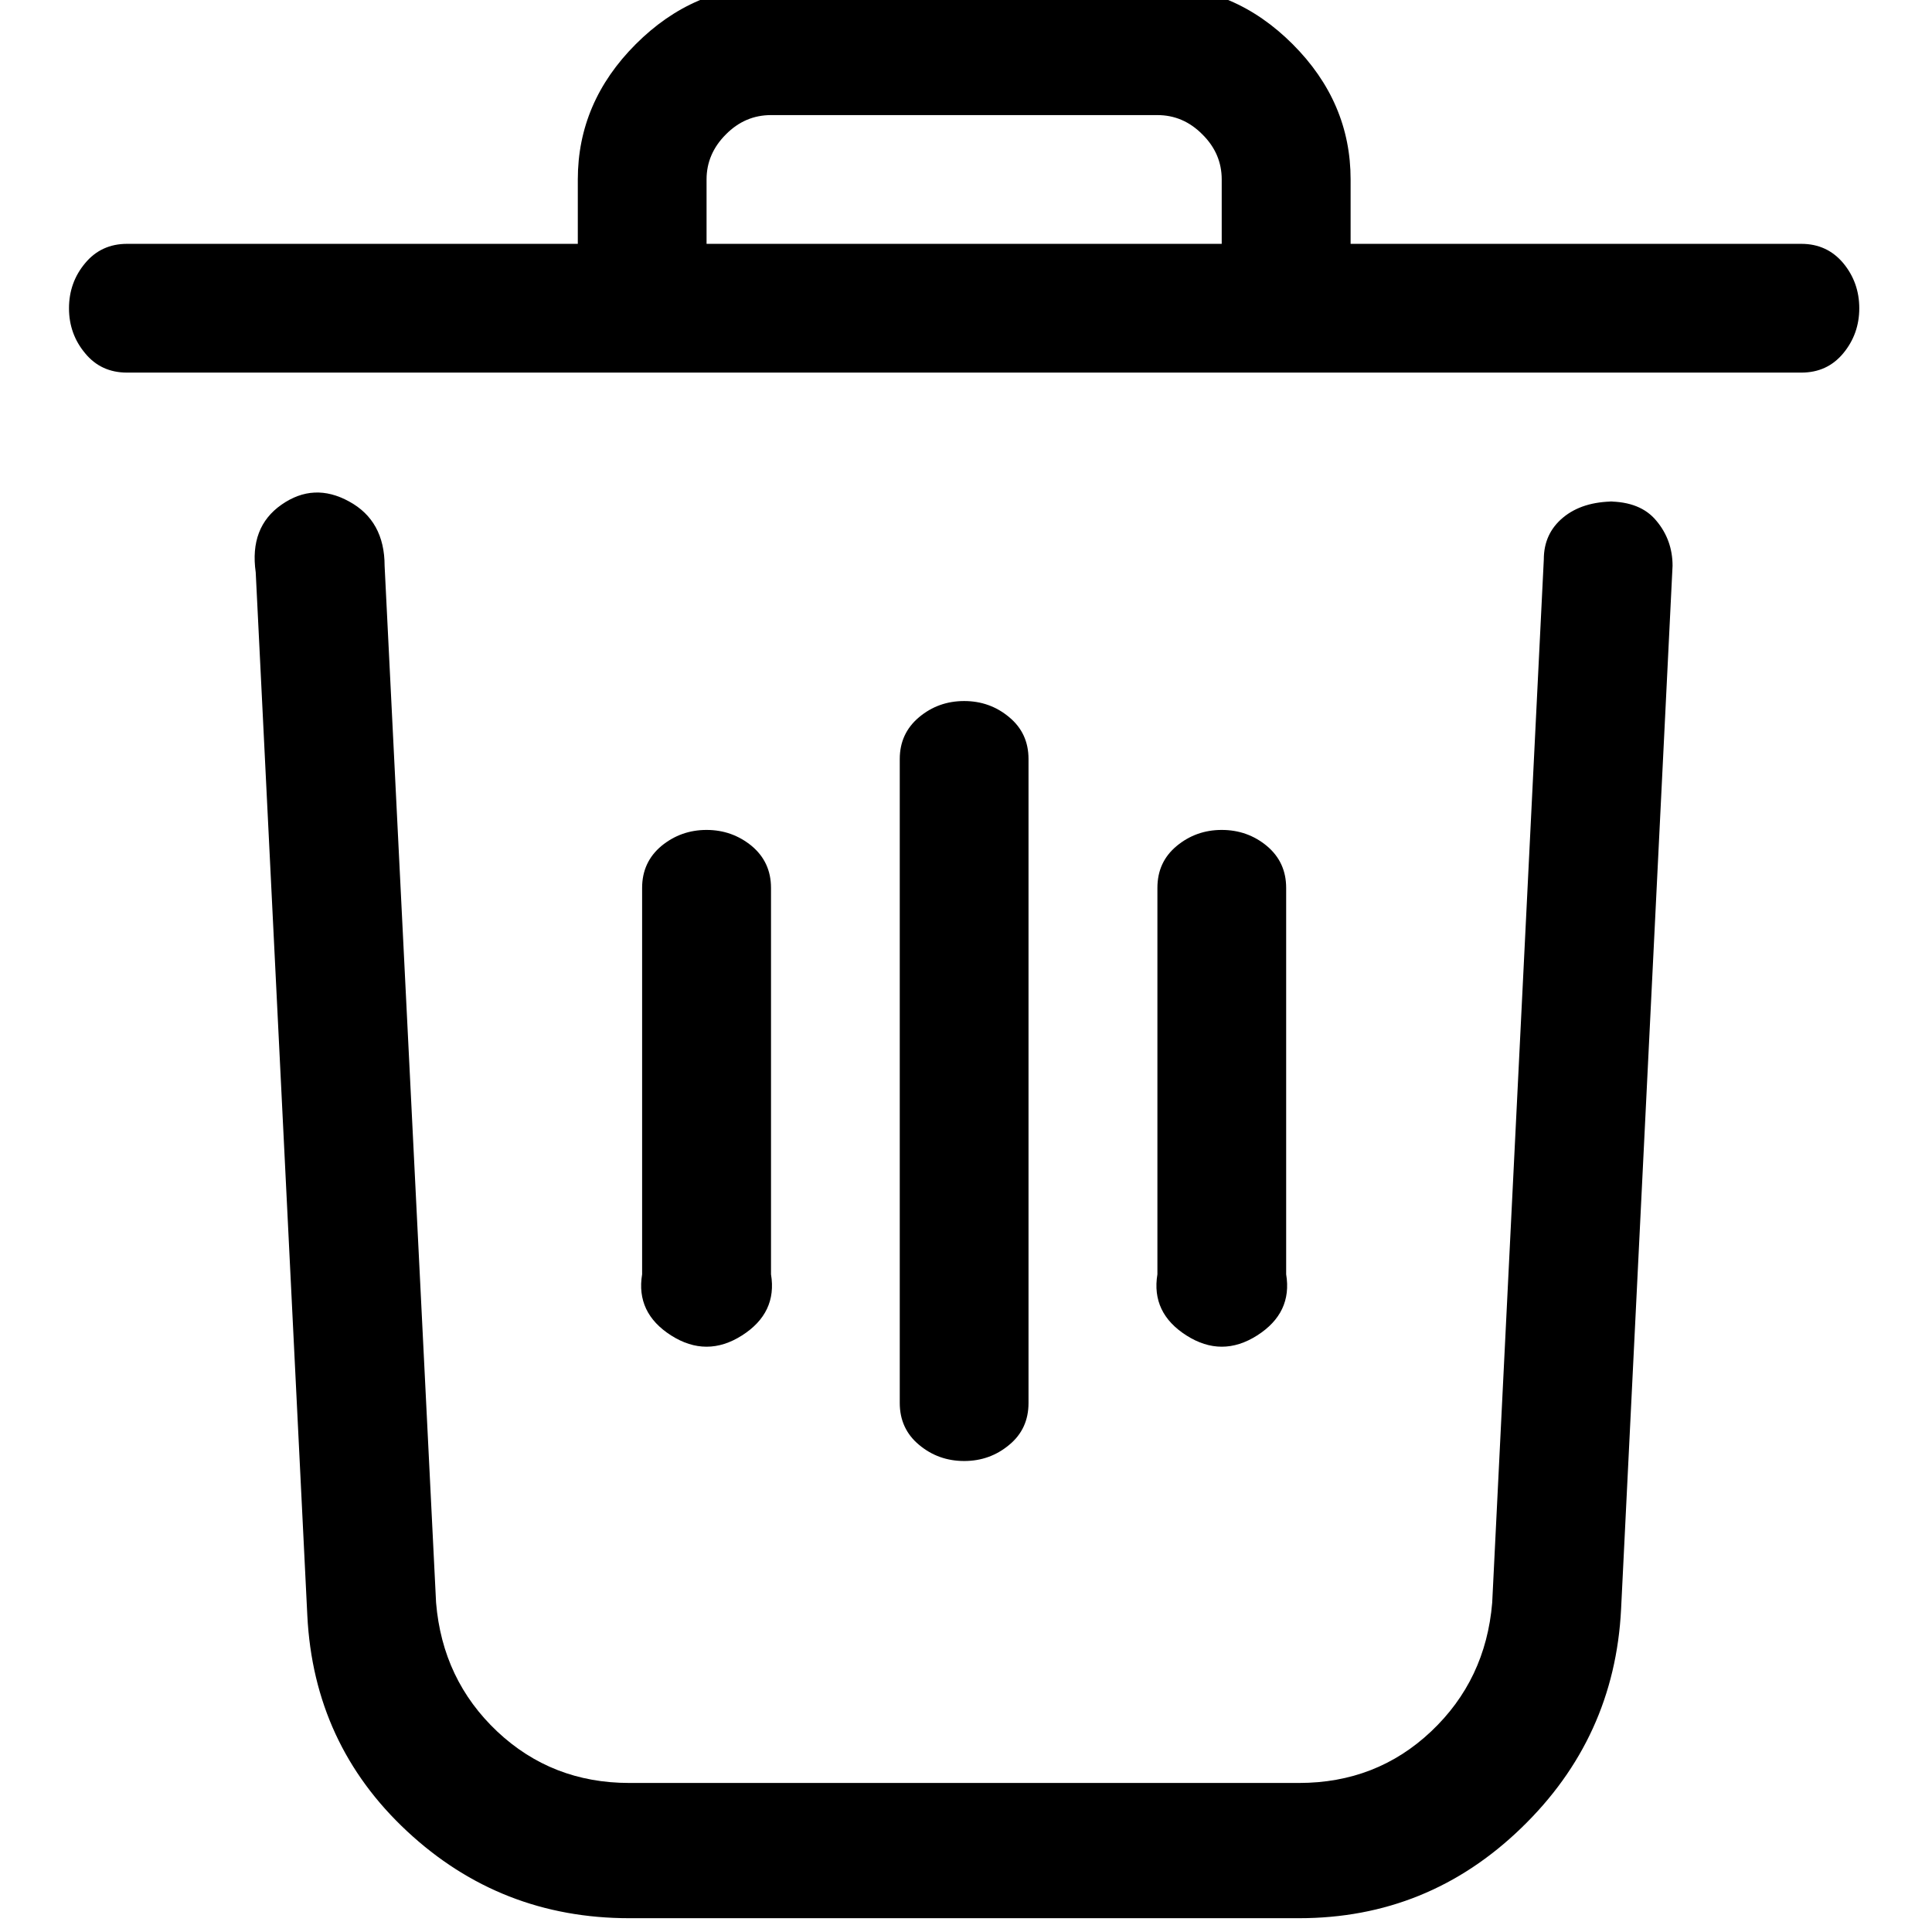 <svg width="14" height="14" viewBox="0 0 14 14" fill="none" xmlns="http://www.w3.org/2000/svg">
<path d="M13.053 1.767H9.787V1.3C9.787 0.927 9.647 0.6 9.367 0.32C9.087 0.04 8.76 -0.1 8.387 -0.1H5.587C5.213 -0.1 4.887 0.04 4.607 0.32C4.327 0.6 4.187 0.927 4.187 1.3V1.767H0.92C0.796 1.767 0.694 1.814 0.617 1.907C0.539 2 0.5 2.109 0.5 2.234C0.5 2.358 0.539 2.467 0.617 2.56C0.694 2.654 0.796 2.7 0.92 2.7H13.053C13.178 2.7 13.279 2.654 13.357 2.56C13.434 2.467 13.473 2.358 13.473 2.234C13.473 2.109 13.434 2 13.357 1.907C13.279 1.814 13.178 1.767 13.053 1.767ZM5.12 1.3C5.12 1.176 5.167 1.067 5.26 0.974C5.353 0.88 5.462 0.834 5.587 0.834H8.387C8.511 0.834 8.62 0.88 8.713 0.974C8.807 1.067 8.853 1.176 8.853 1.3V1.767H5.12V1.3ZM11.7 3.634C11.544 3.634 11.42 3.673 11.327 3.75C11.233 3.828 11.187 3.929 11.187 4.054L10.813 11.614C10.782 11.987 10.634 12.298 10.37 12.547C10.106 12.796 9.787 12.92 9.413 12.92H4.56C4.187 12.92 3.868 12.796 3.603 12.547C3.339 12.298 3.191 11.987 3.16 11.614L2.787 4.1C2.787 3.883 2.701 3.727 2.53 3.634C2.359 3.54 2.196 3.548 2.04 3.657C1.884 3.766 1.822 3.929 1.853 4.147L2.227 11.707C2.258 12.329 2.499 12.85 2.95 13.27C3.401 13.69 3.938 13.9 4.56 13.9H9.413C10.036 13.9 10.572 13.683 11.023 13.247C11.474 12.812 11.716 12.283 11.747 11.66L12.12 4.1C12.12 3.976 12.081 3.867 12.003 3.774C11.926 3.68 11.809 3.634 11.653 3.634H11.7ZM7.453 10.167V5.5C7.453 5.376 7.407 5.275 7.313 5.197C7.22 5.119 7.111 5.08 6.987 5.08C6.862 5.08 6.753 5.119 6.66 5.197C6.567 5.275 6.52 5.376 6.52 5.5V10.167C6.52 10.291 6.567 10.393 6.66 10.47C6.753 10.548 6.862 10.587 6.987 10.587C7.111 10.587 7.22 10.548 7.313 10.47C7.407 10.393 7.453 10.291 7.453 10.167ZM9.32 9.234V6.434C9.32 6.309 9.273 6.208 9.18 6.13C9.087 6.053 8.978 6.014 8.853 6.014C8.729 6.014 8.62 6.053 8.527 6.13C8.433 6.208 8.387 6.309 8.387 6.434V9.234C8.356 9.42 8.426 9.568 8.597 9.677C8.768 9.786 8.939 9.786 9.11 9.677C9.281 9.568 9.351 9.42 9.32 9.234ZM5.587 9.234V6.434C5.587 6.309 5.54 6.208 5.447 6.13C5.353 6.053 5.244 6.014 5.12 6.014C4.996 6.014 4.887 6.053 4.793 6.13C4.7 6.208 4.653 6.309 4.653 6.434V9.234C4.622 9.42 4.692 9.568 4.863 9.677C5.034 9.786 5.206 9.786 5.377 9.677C5.548 9.568 5.618 9.42 5.587 9.234Z" fill="#181A20" style="fill:#181A20;fill:color(display-p3 0.094 0.102 0.126);fill-opacity:1;"/>
</svg>
